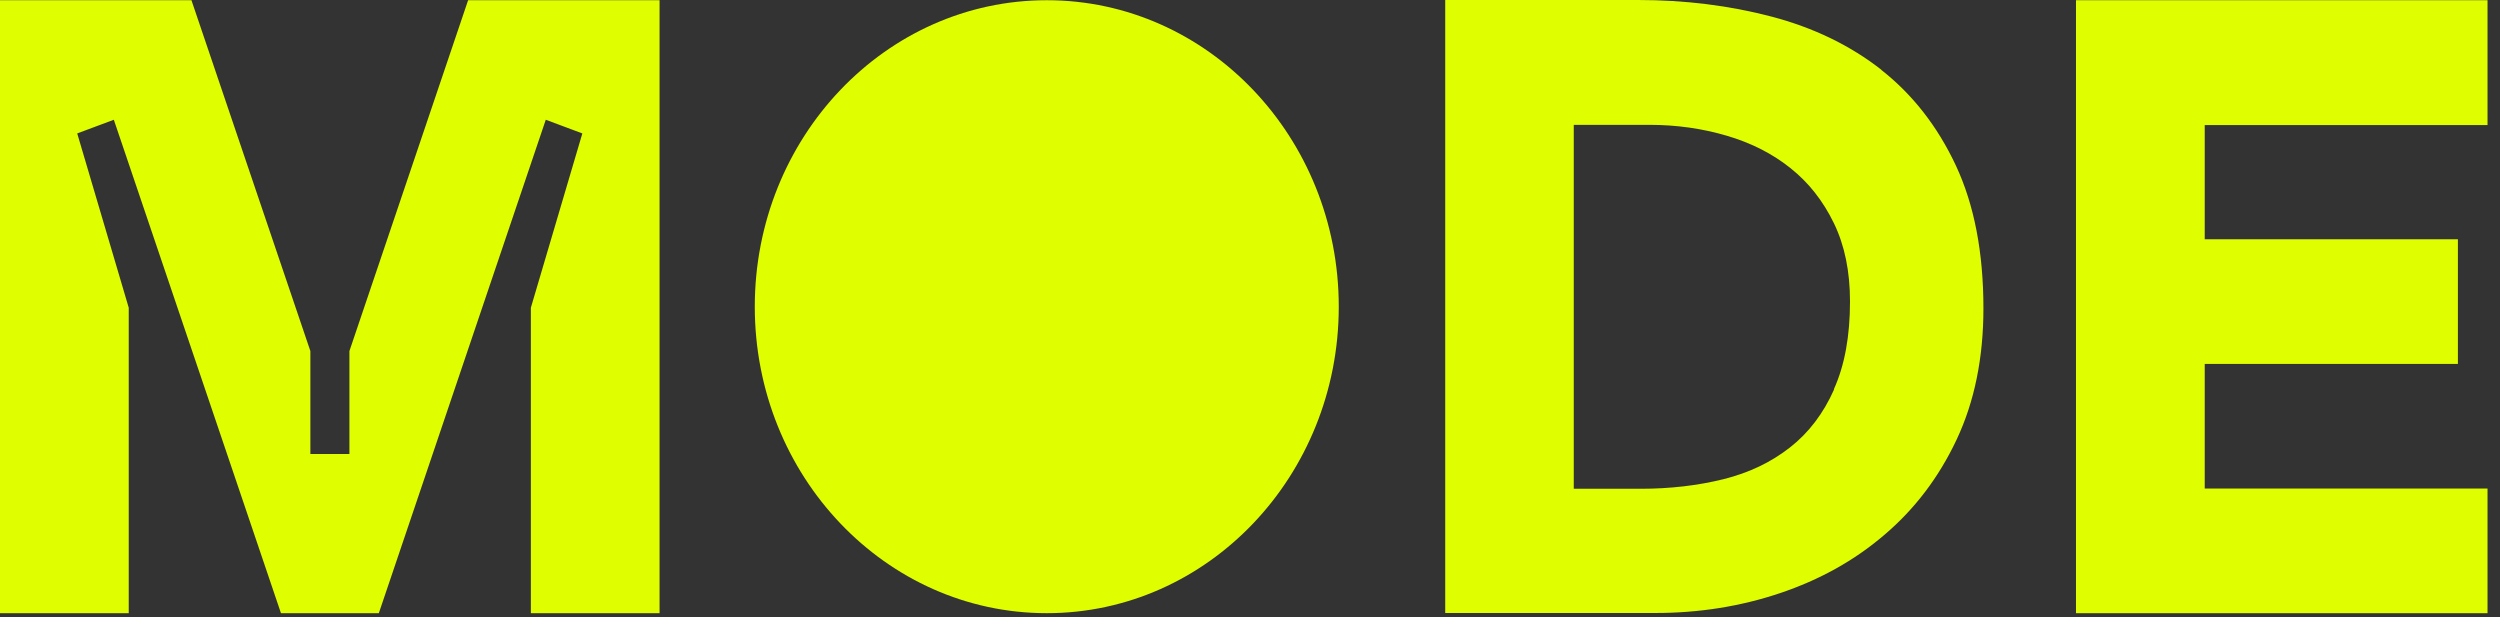 <svg width="81" height="20" viewBox="0 0 81 20" fill="none" xmlns="http://www.w3.org/2000/svg">
<rect x="0" y="0" width="81" height="20" fill="#333333" stroke="none"/>
<path d="M43.376 9.937C43.376 15.419 39.139 19.867 33.916 19.867C28.692 19.867 24.455 15.419 24.455 9.937C24.455 4.455 28.692 0.007 33.916 0.007C39.139 0.007 43.376 4.455 43.376 9.937Z" fill="#DFFE00"/>
<path d="M15.167 0.007L11.321 11.374V14.71H10.056V11.374L6.203 0.007H0V19.867H4.171V9.97L2.502 4.323L3.688 3.88L9.103 19.867H12.274L17.683 3.88L18.868 4.323L17.2 9.97V19.867H21.37V0.007H15.167ZM60.96 2.264C59.947 1.47 58.755 0.894 57.391 0.536C56.028 0.179 54.591 0 53.075 0H46.825V19.861H53.638C55.041 19.861 56.392 19.649 57.669 19.219C58.954 18.788 60.086 18.16 61.059 17.325C62.039 16.491 62.82 15.465 63.396 14.24C63.972 13.015 64.263 11.599 64.263 9.99C64.263 8.176 63.965 6.634 63.37 5.362C62.774 4.091 61.966 3.059 60.953 2.264H60.96ZM59.424 12.618C59.08 13.393 58.603 14.022 57.994 14.498C57.385 14.975 56.67 15.319 55.842 15.525C55.015 15.73 54.121 15.836 53.154 15.836H50.99V4.045H53.446C54.32 4.045 55.154 4.164 55.942 4.396C56.736 4.628 57.425 4.978 58.014 5.449C58.603 5.919 59.066 6.508 59.417 7.229C59.768 7.951 59.94 8.798 59.94 9.765C59.94 10.89 59.768 11.837 59.417 12.612L59.424 12.618ZM71.433 15.829V11.791H79.636V7.752H71.433V4.052H80.596V0.007H67.262V19.867H80.596V15.829H71.433Z" fill="#DFFE00"/>
</svg>
